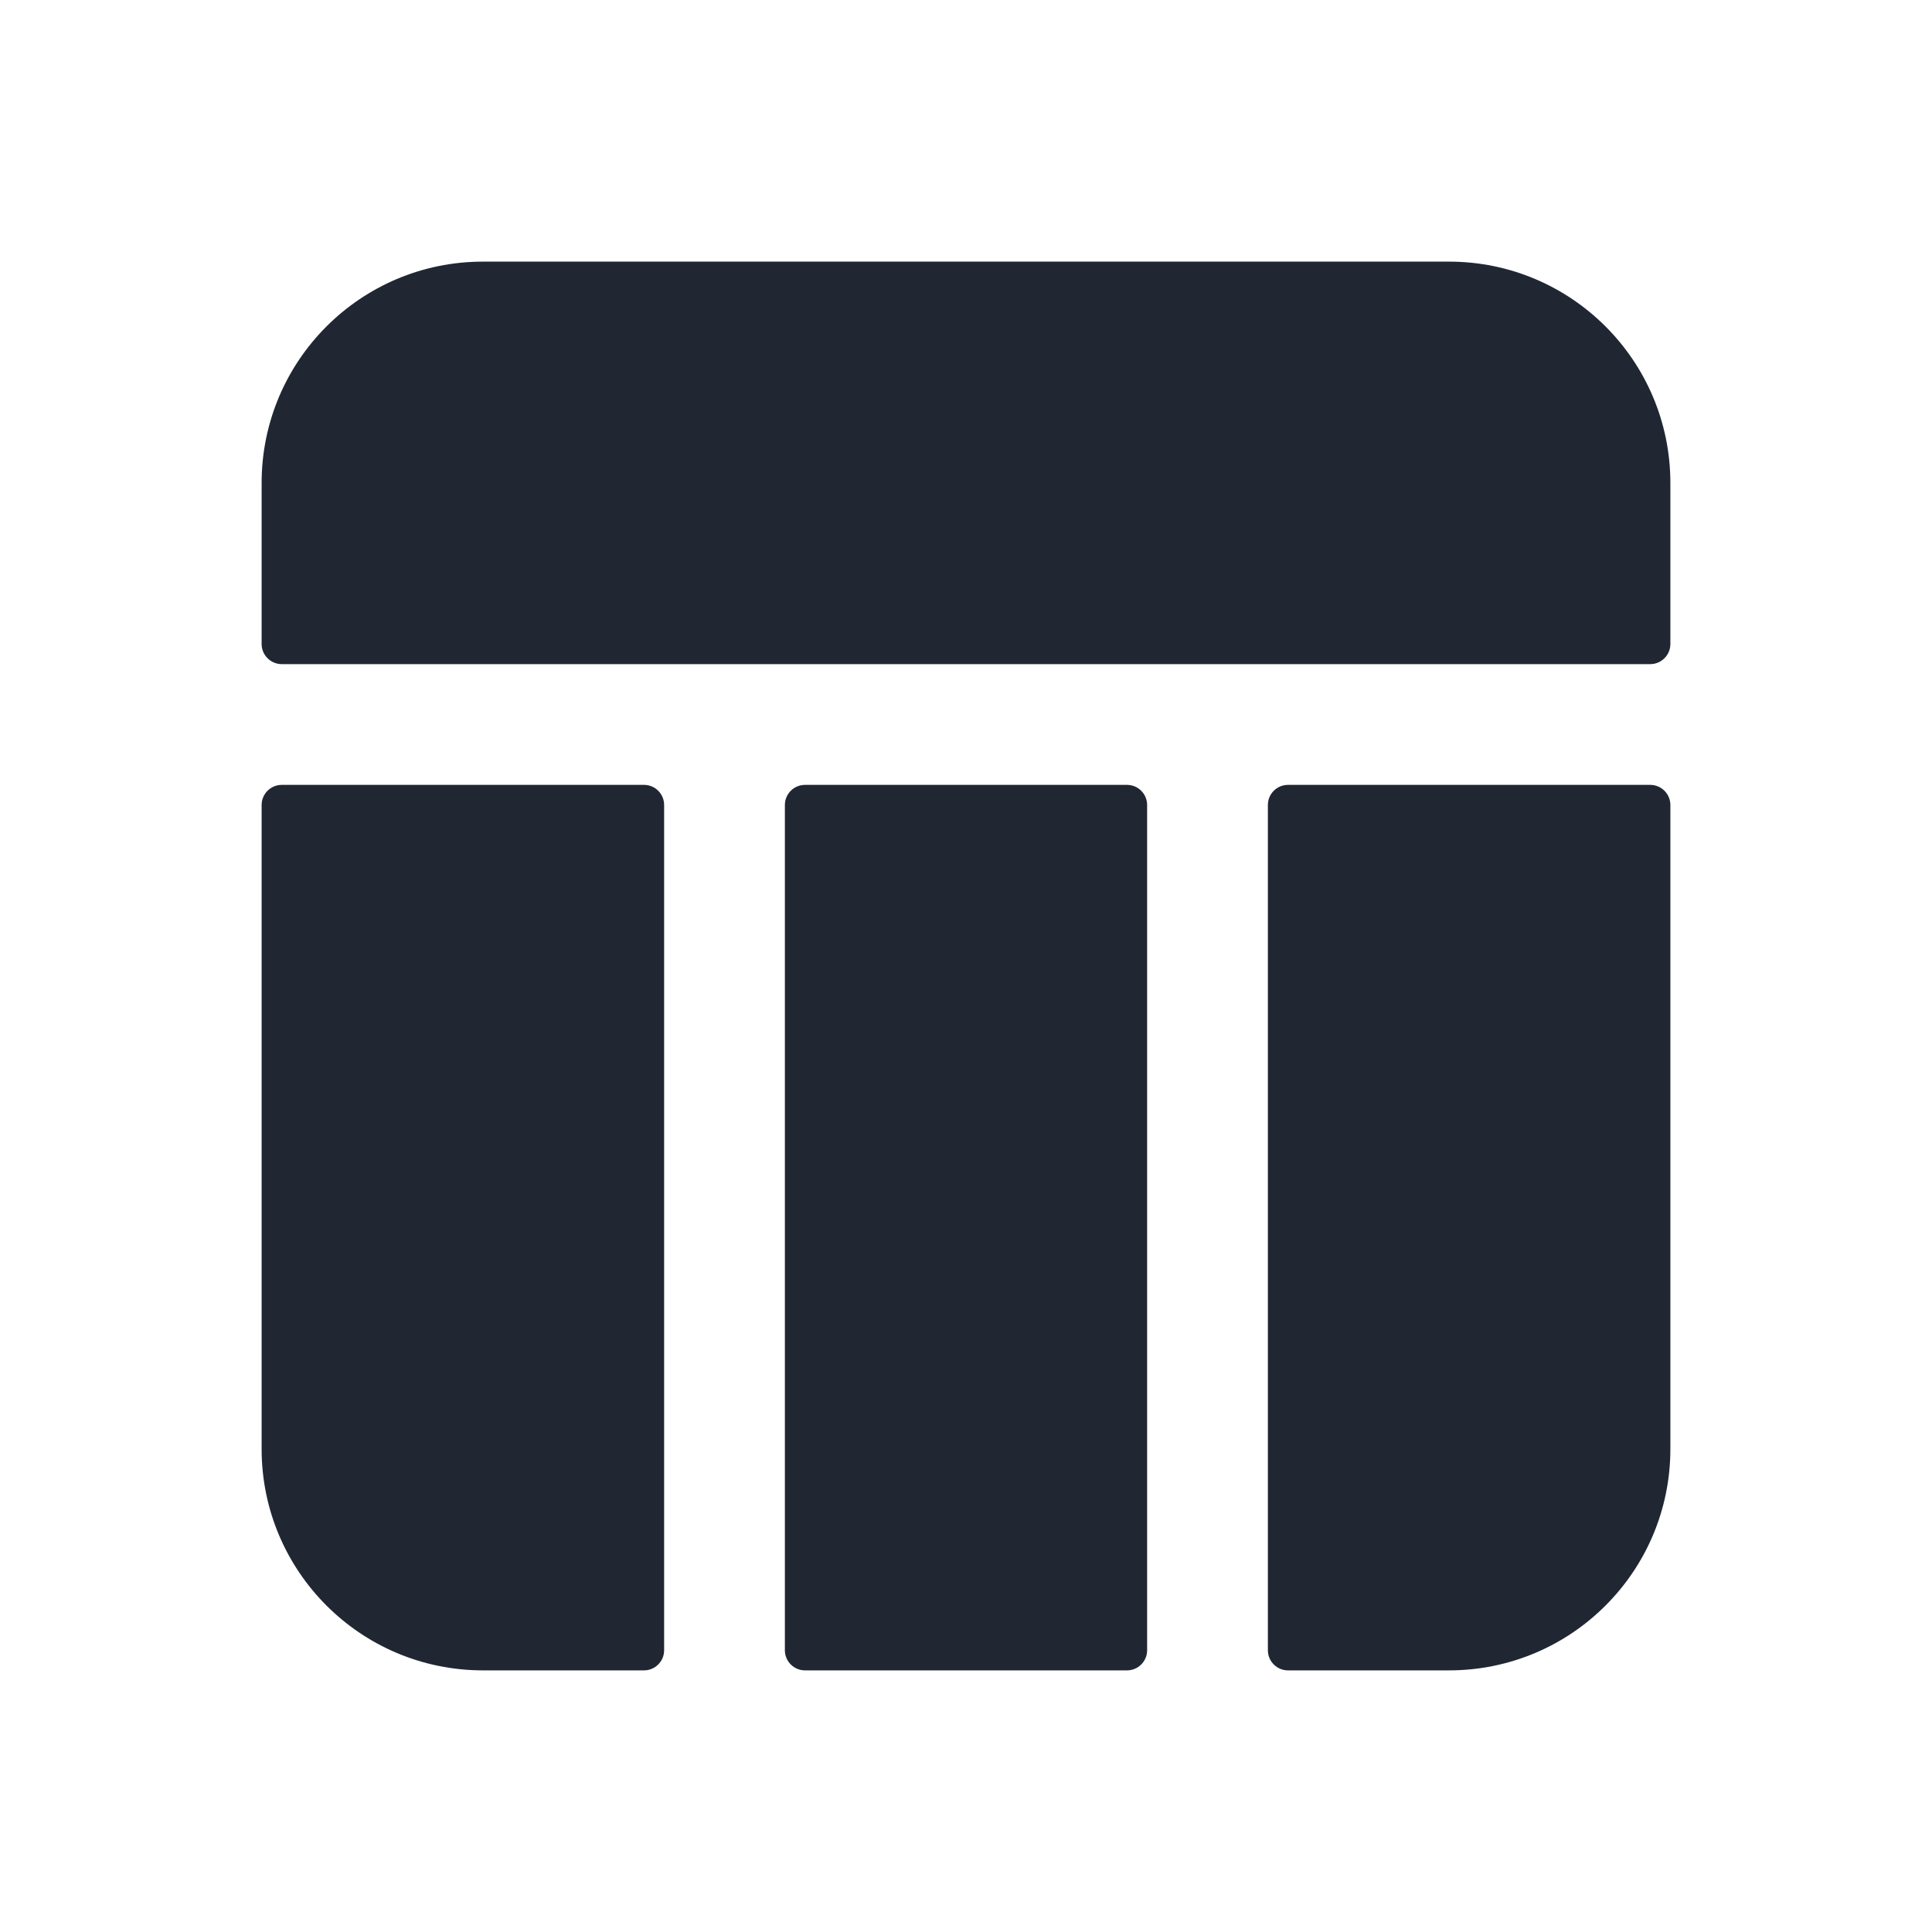 <svg width="24" height="24" viewBox="0 0 24 24" fill="none" xmlns="http://www.w3.org/2000/svg">
<path fill-rule="evenodd" clip-rule="evenodd" d="M6 3.25C4.481 3.25 3.25 4.481 3.25 6V8C3.25 8.138 3.362 8.25 3.5 8.25H9H15H20.5C20.638 8.25 20.75 8.138 20.75 8V6C20.75 4.481 19.519 3.25 18 3.25H6ZM14.25 10C14.25 9.862 14.138 9.75 14 9.75H10C9.862 9.75 9.75 9.862 9.75 10V20.5C9.75 20.638 9.862 20.75 10 20.75H14C14.138 20.75 14.25 20.638 14.25 20.5V10ZM16 20.75C15.862 20.75 15.75 20.638 15.75 20.5V10C15.75 9.862 15.862 9.75 16 9.75H20.5C20.638 9.75 20.75 9.862 20.75 10V18C20.75 19.519 19.519 20.75 18 20.75H16ZM3.25 10C3.25 9.862 3.362 9.75 3.5 9.75H8C8.138 9.75 8.25 9.862 8.25 10V20.5C8.25 20.638 8.138 20.75 8 20.75H6C4.481 20.75 3.25 19.519 3.25 18V10Z" fill="#202733"/>
</svg>
